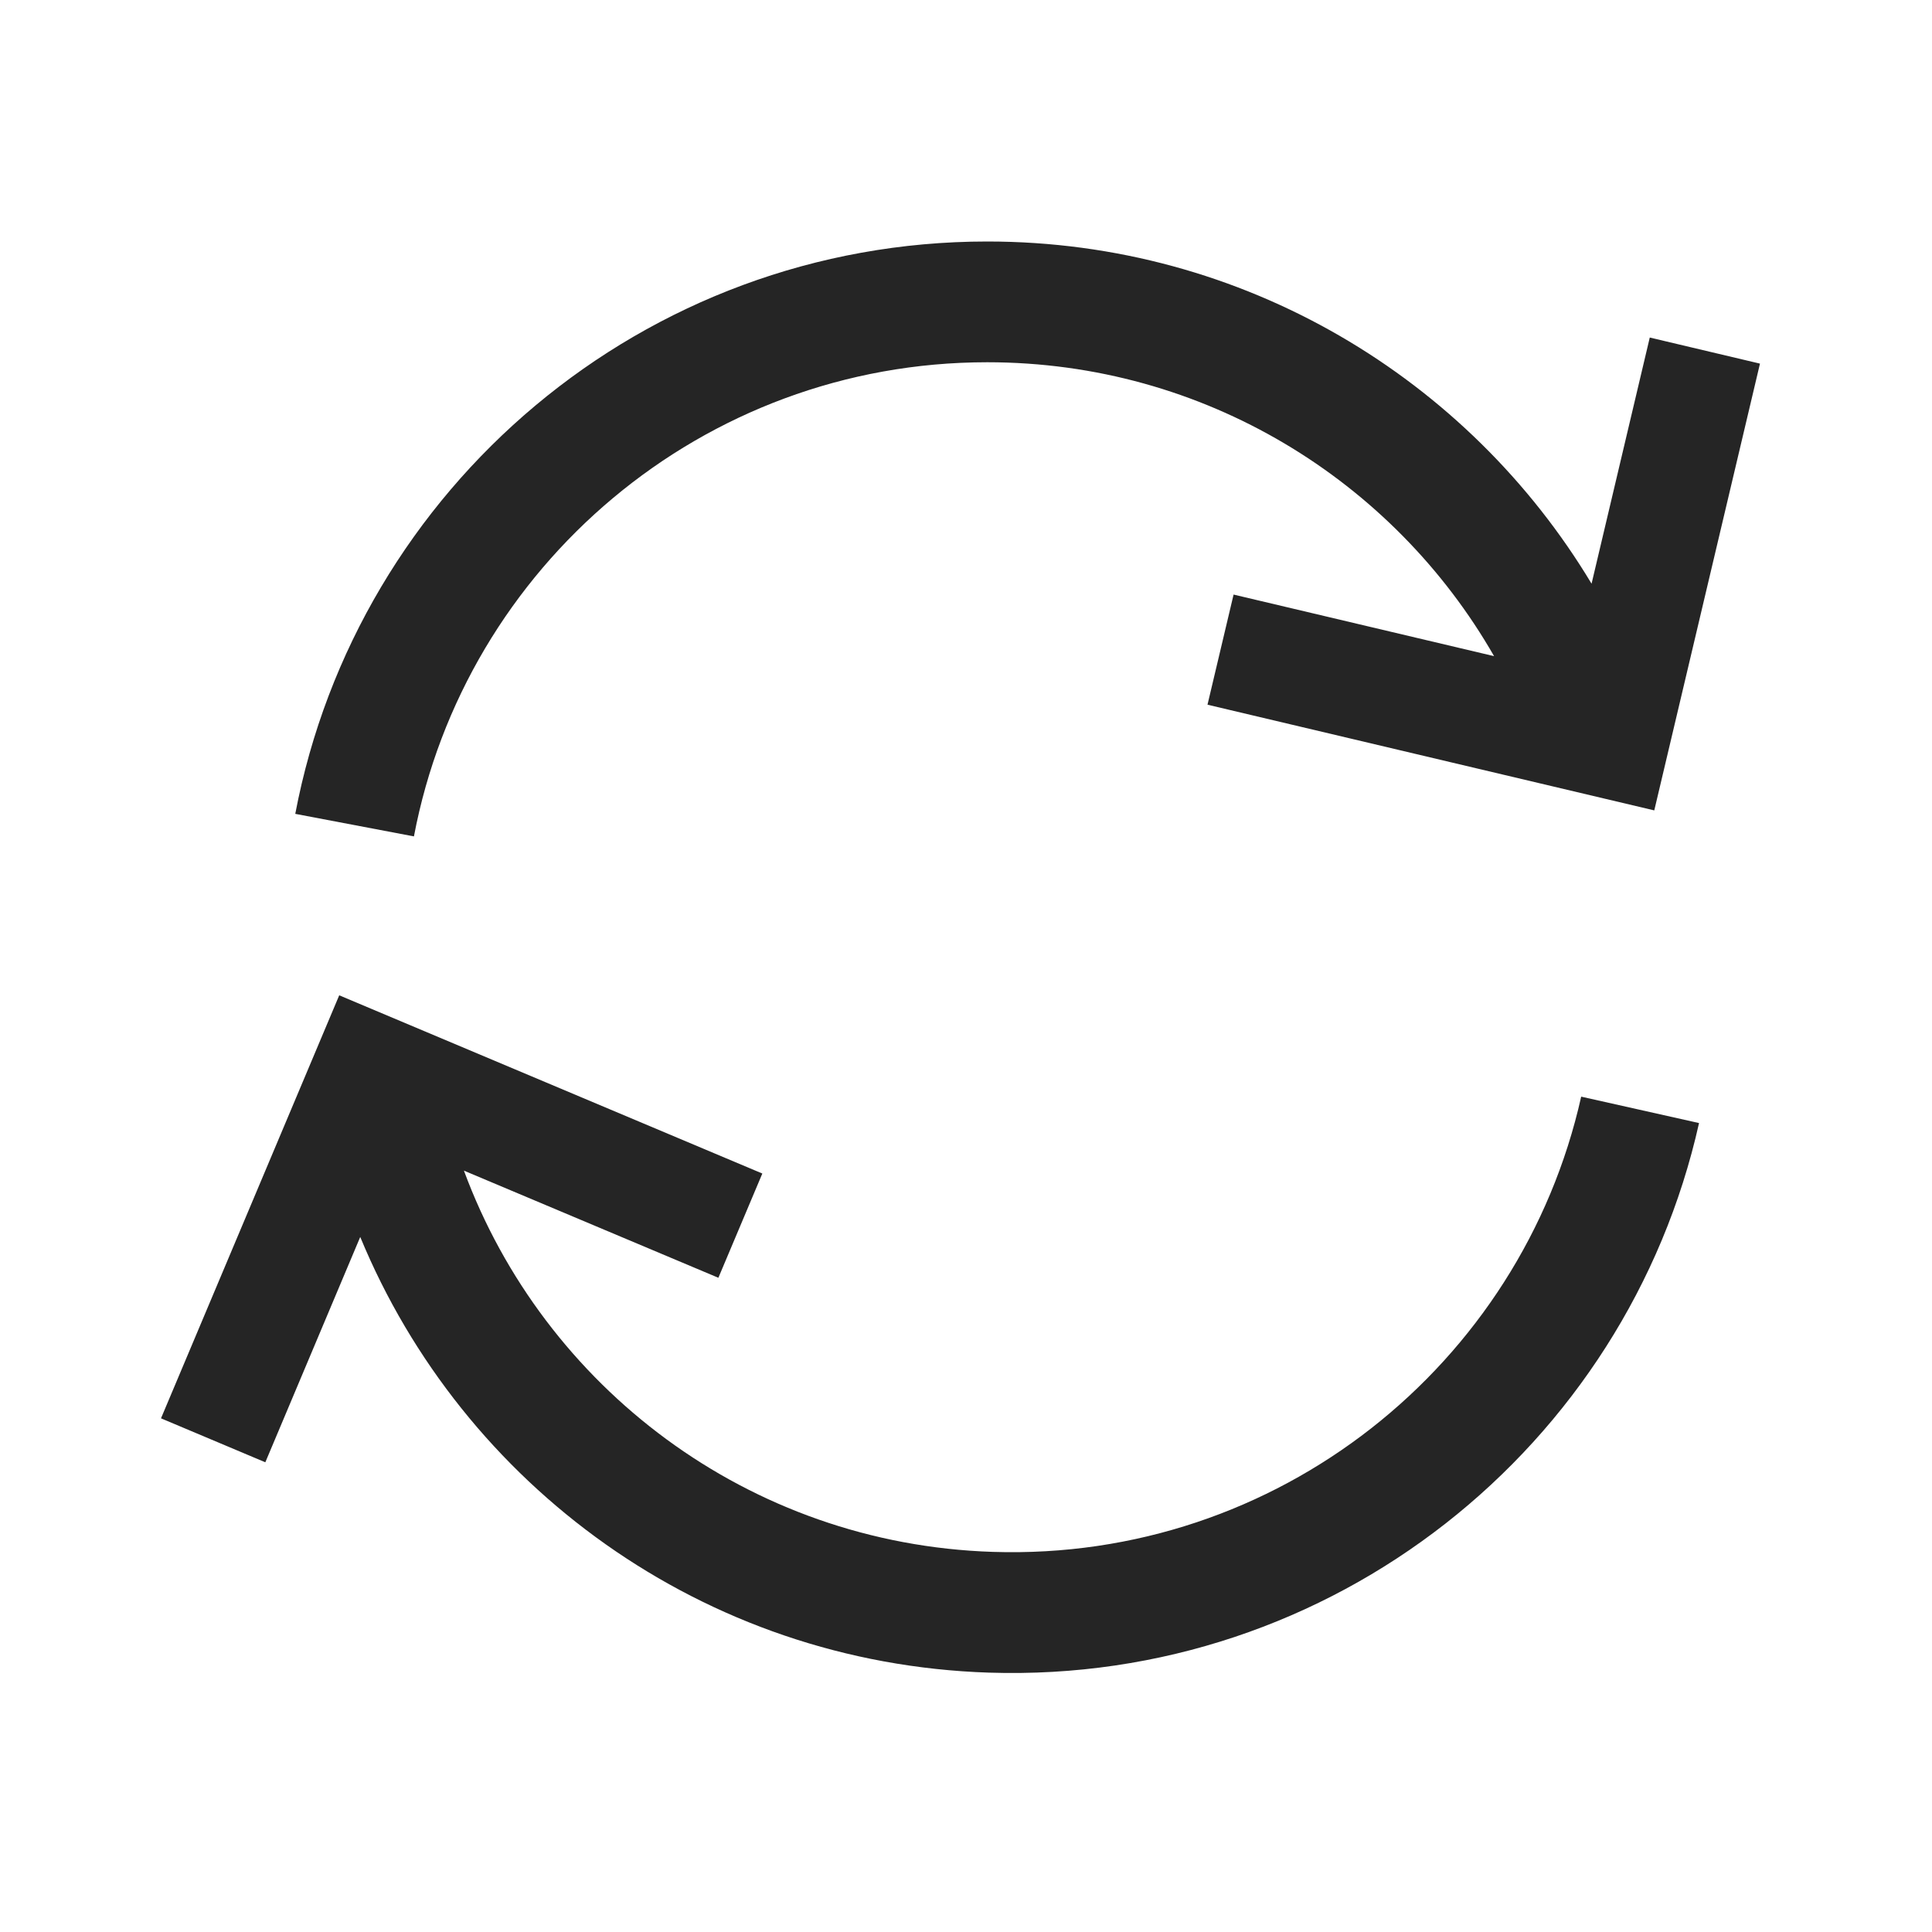 <svg width="24" height="24" viewBox="0 0 24 24" fill="none" xmlns="http://www.w3.org/2000/svg">
<path fill-rule="evenodd" clip-rule="evenodd" d="M5.142 10.39C5.778 7.036 8.726 4.5 12.264 4.5C14.958 4.5 17.31 5.969 18.56 8.151L15.324 7.386L15 8.754L20.55 10.067L21.863 4.517L20.494 4.193L19.771 7.251C18.242 4.705 15.453 3 12.264 3C7.992 3 4.436 6.062 3.668 10.11L5.142 10.39ZM19.642 13.623C18.897 16.955 15.868 19.393 12.332 19.278C9.296 19.18 6.755 17.228 5.763 14.542L8.924 15.873L9.47 14.578L4.214 12.364L2 17.619L3.296 18.165L4.475 15.366C5.747 18.448 8.733 20.662 12.283 20.778C16.553 20.917 20.207 17.972 21.106 13.951L19.642 13.623Z" fill="#252525"/>
</svg>
